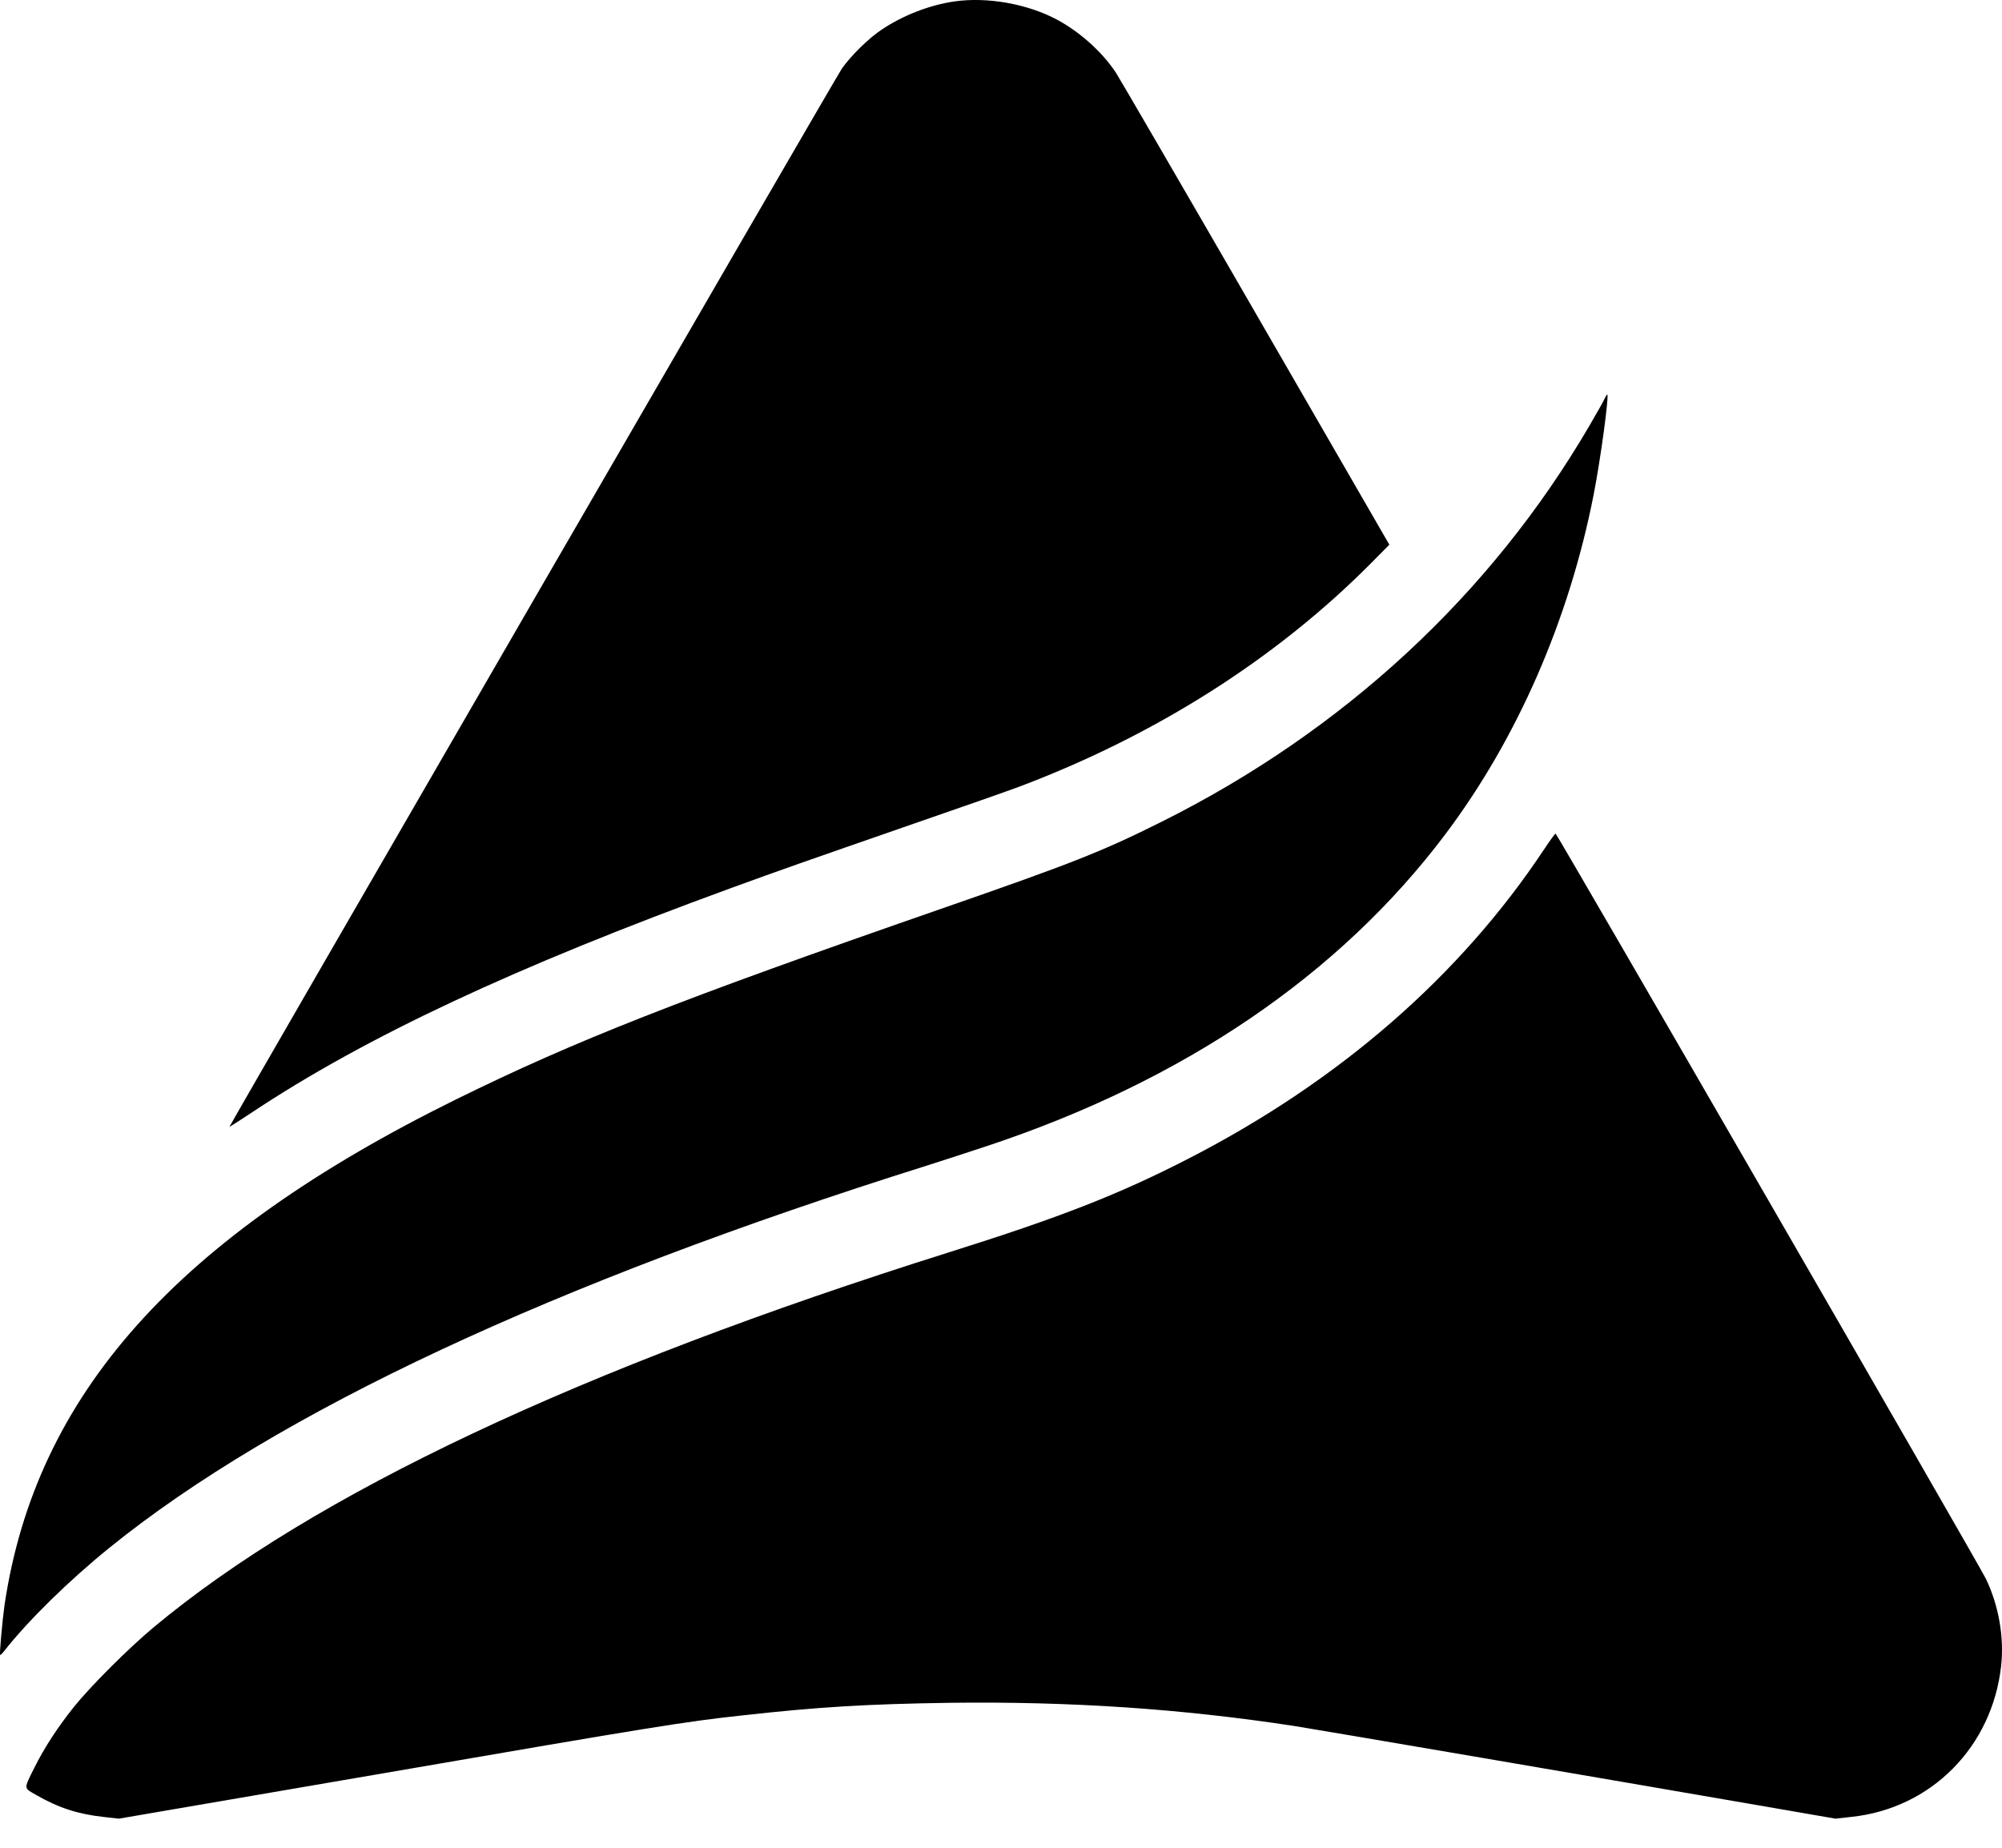 <svg width="39" height="36" viewBox="0 0 39 36" fill="none" xmlns="http://www.w3.org/2000/svg">
<path d="M18.59 0.028C18.109 0.099 17.598 0.295 17.179 0.575C16.927 0.741 16.582 1.079 16.401 1.335C16.297 1.48 4.469 21.924 4.469 21.956C4.469 21.959 4.659 21.838 4.893 21.683C7.127 20.198 10.028 18.841 14.239 17.303C15.231 16.941 15.581 16.819 17.803 16.047C18.759 15.717 19.674 15.396 19.837 15.334C22.507 14.33 24.871 12.828 26.718 10.963L27.065 10.612L24.467 6.113C23.038 3.639 21.809 1.525 21.738 1.415C21.47 1.011 21.04 0.625 20.594 0.384C20.012 0.073 19.231 -0.064 18.59 0.028Z" fill="#000"/>
<path d="M31.259 7.767C31.238 7.815 31.101 8.058 30.953 8.311C29.037 11.586 26.177 14.235 22.646 16.002C21.462 16.593 20.915 16.81 18.323 17.71C13.221 19.483 11.225 20.267 8.879 21.422C3.435 24.109 0.7 27.171 0.089 31.266C0.044 31.584 -0.012 32.223 0.002 32.243C0.008 32.249 0.044 32.217 0.08 32.169C0.546 31.575 1.342 30.794 2.138 30.15C5.41 27.507 10.78 24.997 18.041 22.714C18.358 22.613 18.893 22.44 19.228 22.328C23.062 21.056 26.097 18.99 28.155 16.255C29.554 14.398 30.567 12.076 31.045 9.638C31.181 8.943 31.351 7.687 31.309 7.687C31.3 7.687 31.279 7.723 31.259 7.767Z" fill="#000"/>
<path d="M30.083 16.543C28.447 19.011 26.095 21.06 23.163 22.568C21.8 23.269 20.672 23.712 18.471 24.404C11.296 26.663 6.111 29.108 2.999 31.7C2.509 32.107 1.764 32.852 1.44 33.256C1.119 33.657 0.858 34.061 0.674 34.432C0.457 34.869 0.454 34.827 0.712 34.976C1.143 35.222 1.514 35.344 2.019 35.4L2.316 35.433L7.439 34.554C12.764 33.636 13.337 33.544 14.447 33.423C15.944 33.256 16.888 33.2 18.501 33.176C20.85 33.146 23.027 33.292 25.227 33.63C25.664 33.699 30.92 34.596 34.434 35.204L35.755 35.433L36.073 35.398C37.623 35.231 38.808 34.034 38.983 32.458C39.045 31.899 38.936 31.279 38.686 30.759C38.558 30.491 30.329 16.24 30.303 16.24C30.294 16.24 30.193 16.377 30.083 16.543Z" fill="#000"/>
</svg>
